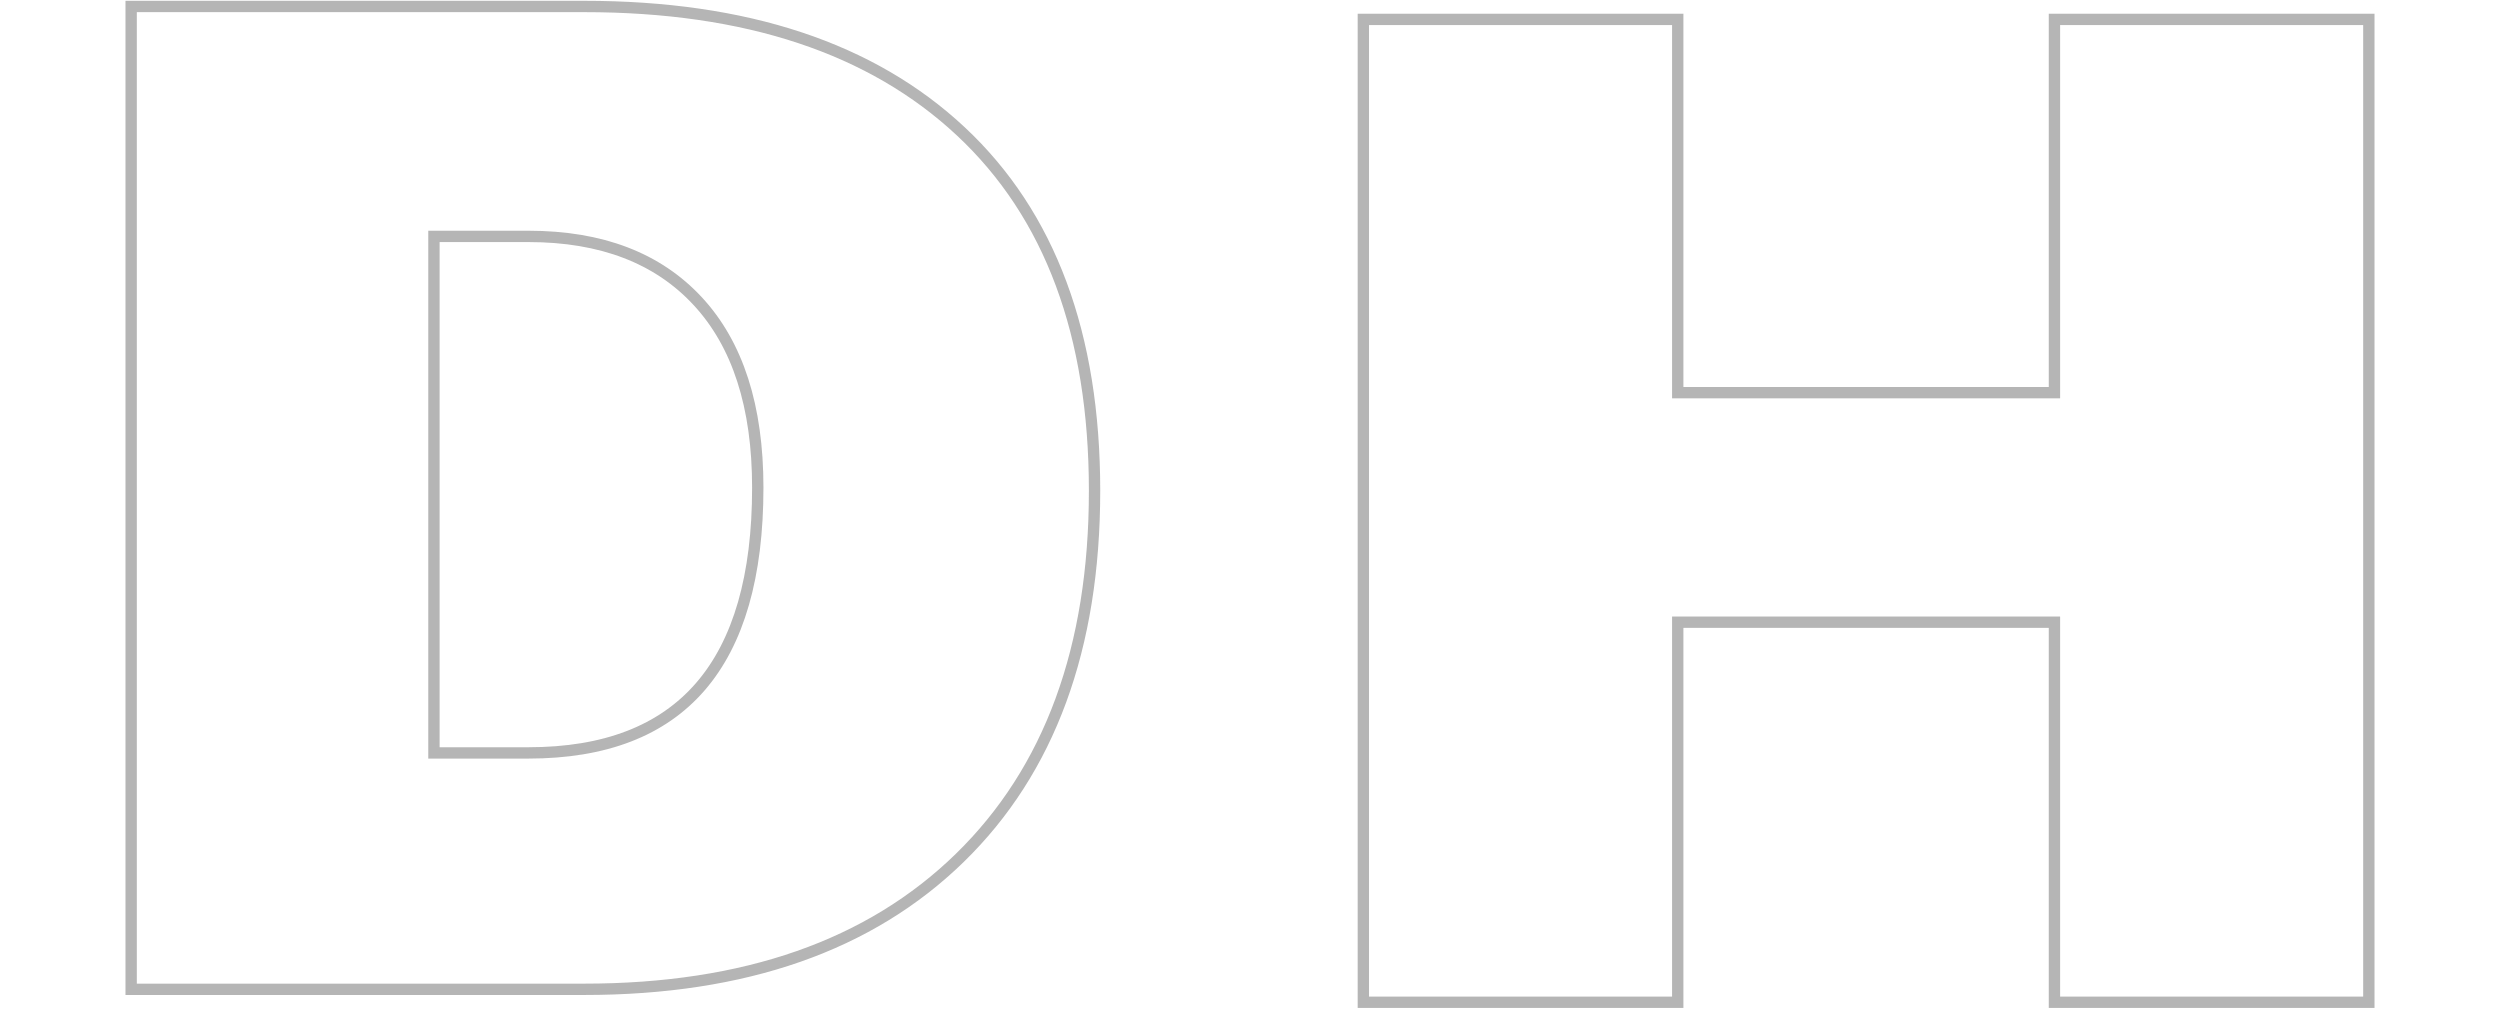 <?xml version="1.0" encoding="UTF-8"?>
<svg width="1544px" height="623px" viewBox="0 0 1544 623" version="1.1" xmlns="http://www.w3.org/2000/svg" xmlns:xlink="http://www.w3.org/1999/xlink">
    <!-- Generator: Sketch 46.2 (44496) - http://www.bohemiancoding.com/sketch -->
    <title>DH Head</title>
    <desc>Created with Sketch.</desc>
    <defs>
        <filter x="-5.9%" y="-13.2%" width="111.8%" height="126.4%" filterUnits="objectBoundingBox" id="filter-1">
            <feGaussianBlur stdDeviation="25.91 0" in="SourceGraphic"></feGaussianBlur>
        </filter>
    </defs>
    <g id="Page-1" stroke="none" stroke-width="1" fill="none" fill-rule="evenodd" opacity="0.7">
        <g id="Hiring-Desktop-v.1" transform="translate(-188, -204)" stroke="#959595" stroke-width="7">
            <g id="Group-6" transform="translate(269, 208)">
                <path d="M0,0 L279.813,0 C379.887,0 457.436,25.73 512.462,77.19 C567.488,128.649 595,202.613 595,299.083 C595,396.114 567.261,471.69 511.782,525.814 C456.302,579.938 378.98,607 279.813,607 L0,607 L0,0 Z M187,142 L187,461 L245.333,461 C339.778,461 387,406.382 387,297.144 C387,247.089 374.646,208.718 349.939,182.031 C325.231,155.343 290.363,142 245.333,142 L187,142 Z M1382,615 L1187.823,615 L1187.823,380.277 L955.177,380.277 L955.177,615 L761,615 L761,8 L955.177,8 L955.177,238.517 L1187.823,238.517 L1187.823,8 L1382,8 L1382,615 Z" id="DH-Head" filter="url(#filter-1)"></path>
            </g>
        </g>
    </g>
</svg>
